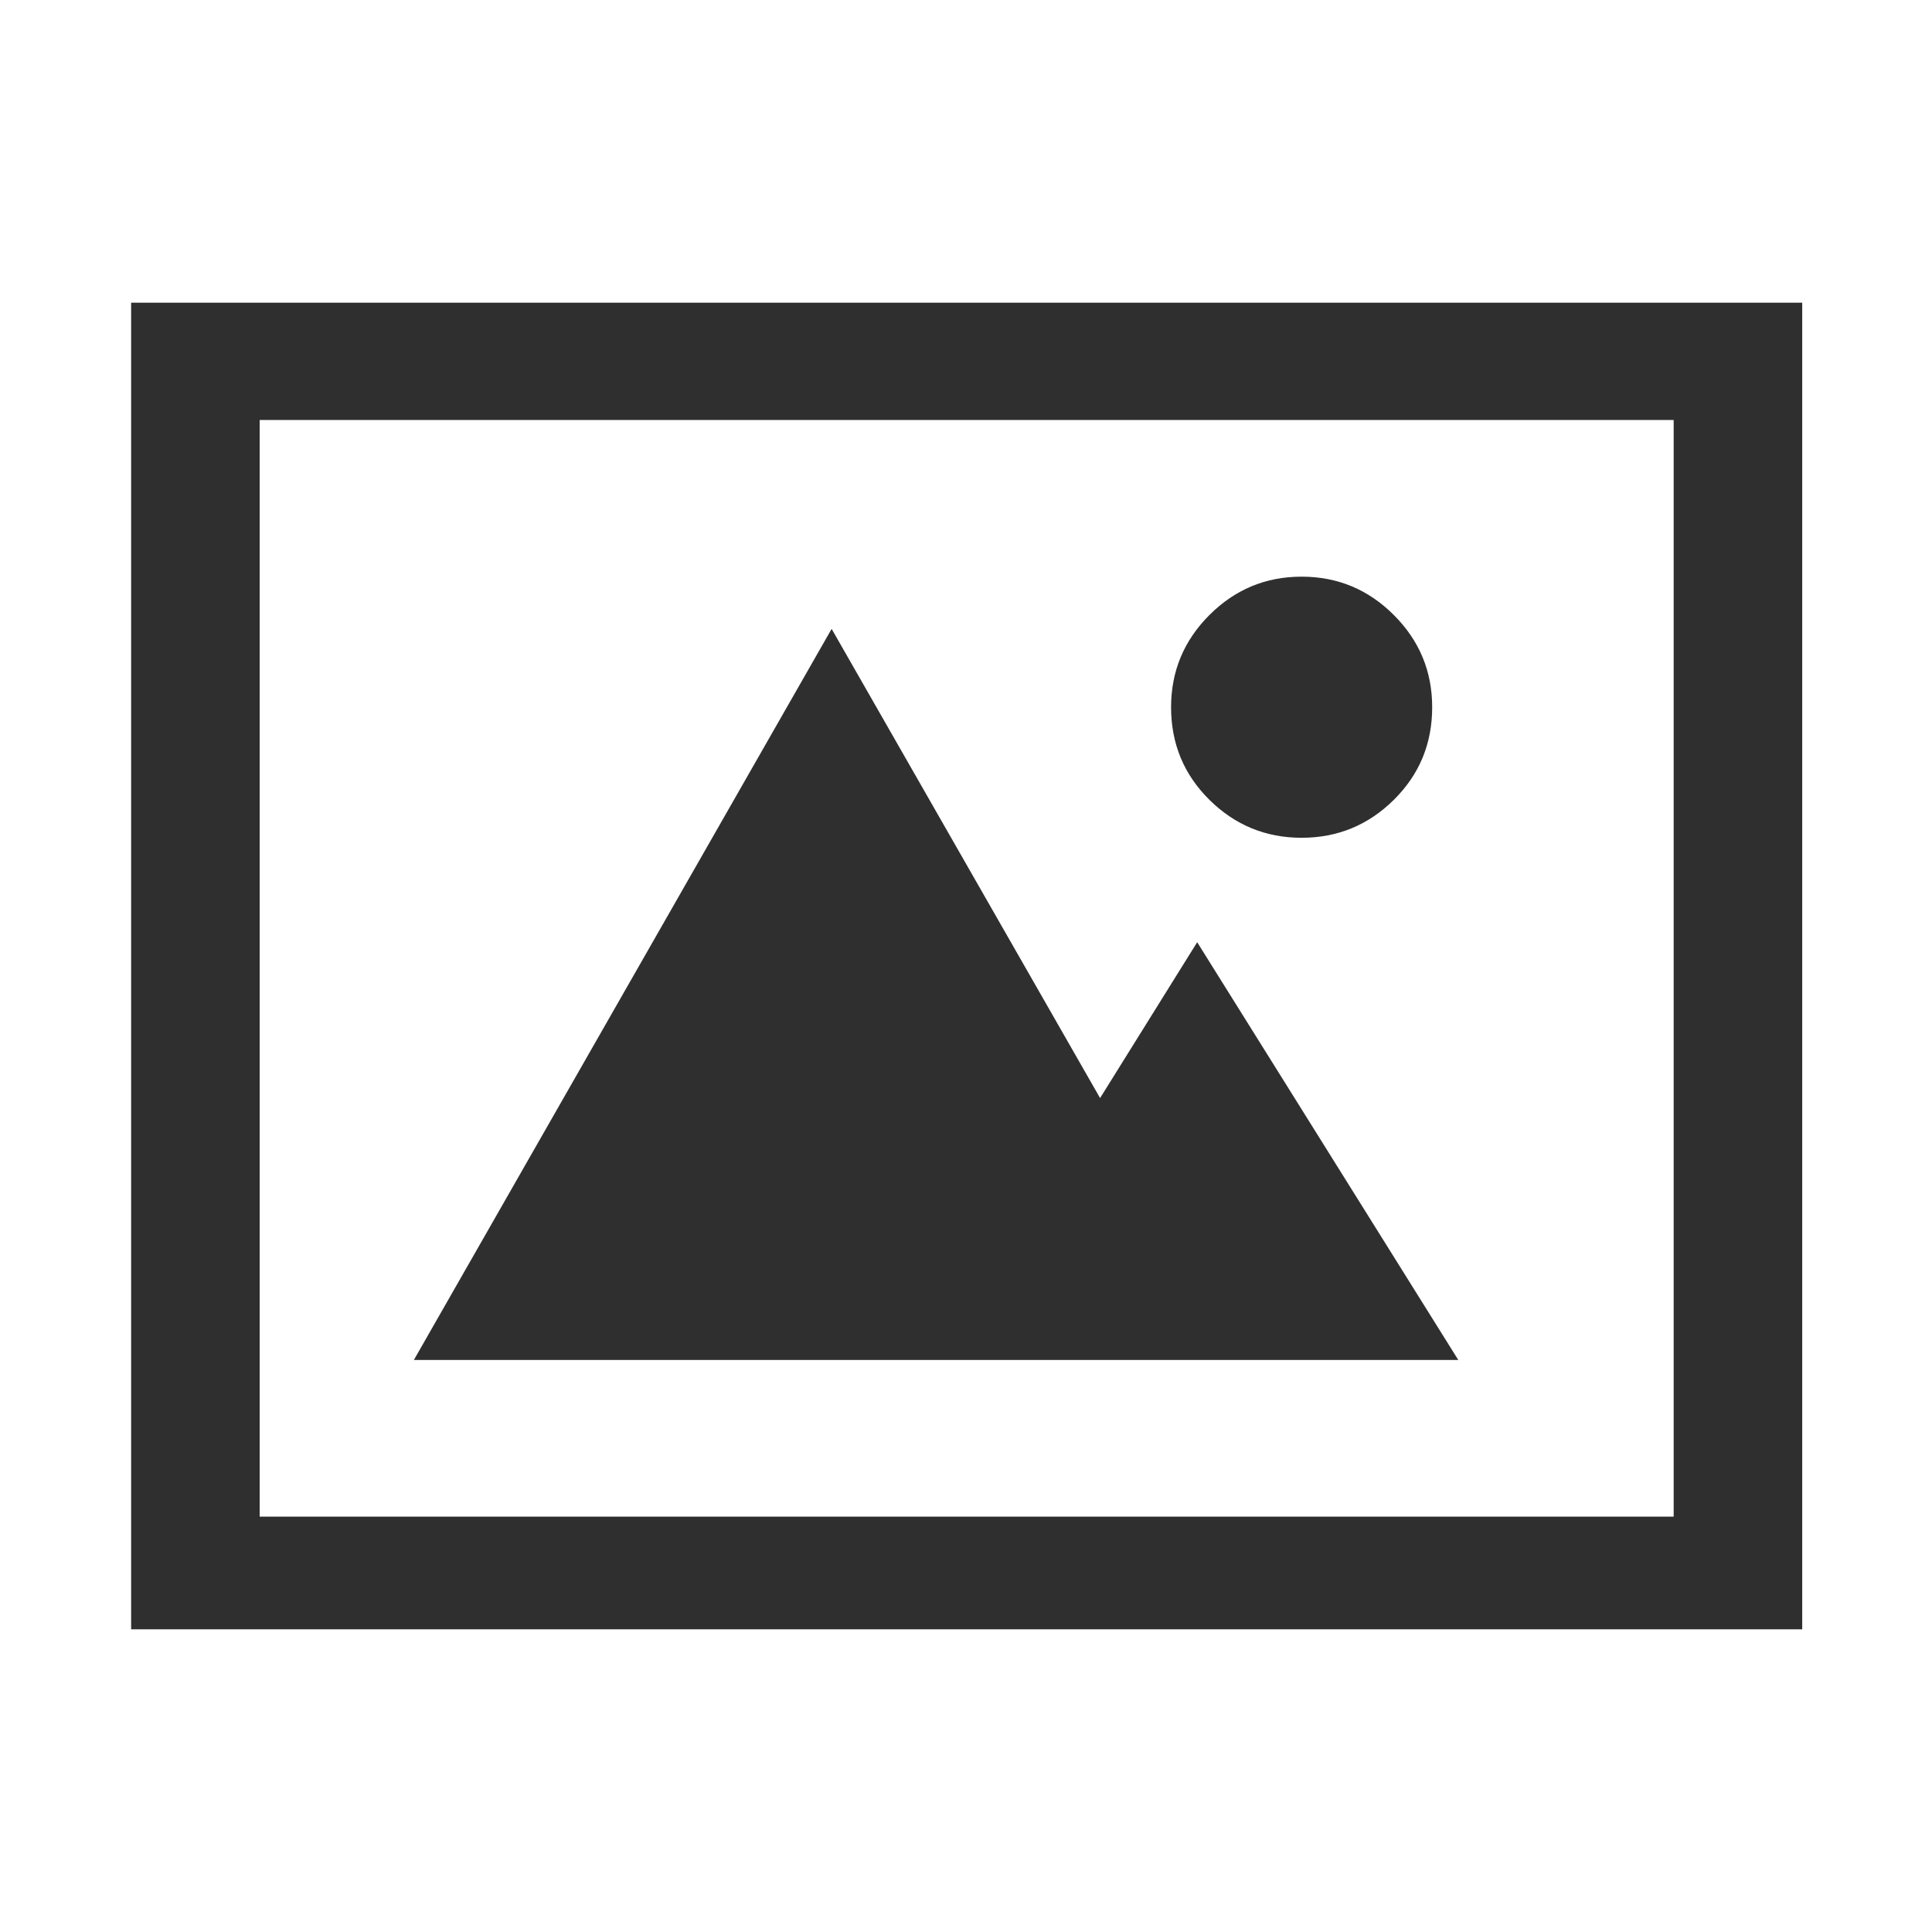 <svg width="1024" height="1024" viewBox="0 0 1024 1024">
    <path d="M955.214 160.44v703.12H69.5V160.44h885.715zm-817.583 62.17v581.25h749.451V222.61H137.631zm445.436 359.389l51.465-82.603 138.393 221.428H219.353l221.428-387.5 142.286 248.675zm106.822-137.96c-19.03 0-35.32-6.704-48.87-20.11-13.551-13.408-20.327-29.77-20.327-49.087 0-19.03 6.776-35.32 20.327-48.87 13.55-13.551 29.84-20.327 48.87-20.327 19.029 0 35.319 6.776 48.87 20.327 13.55 13.55 20.326 29.84 20.326 48.87 0 19.317-6.775 35.68-20.326 49.086-13.551 13.407-29.841 20.11-48.87 20.11z" fill="#2F2F2F" fill-rule="evenodd"/>
</svg>
